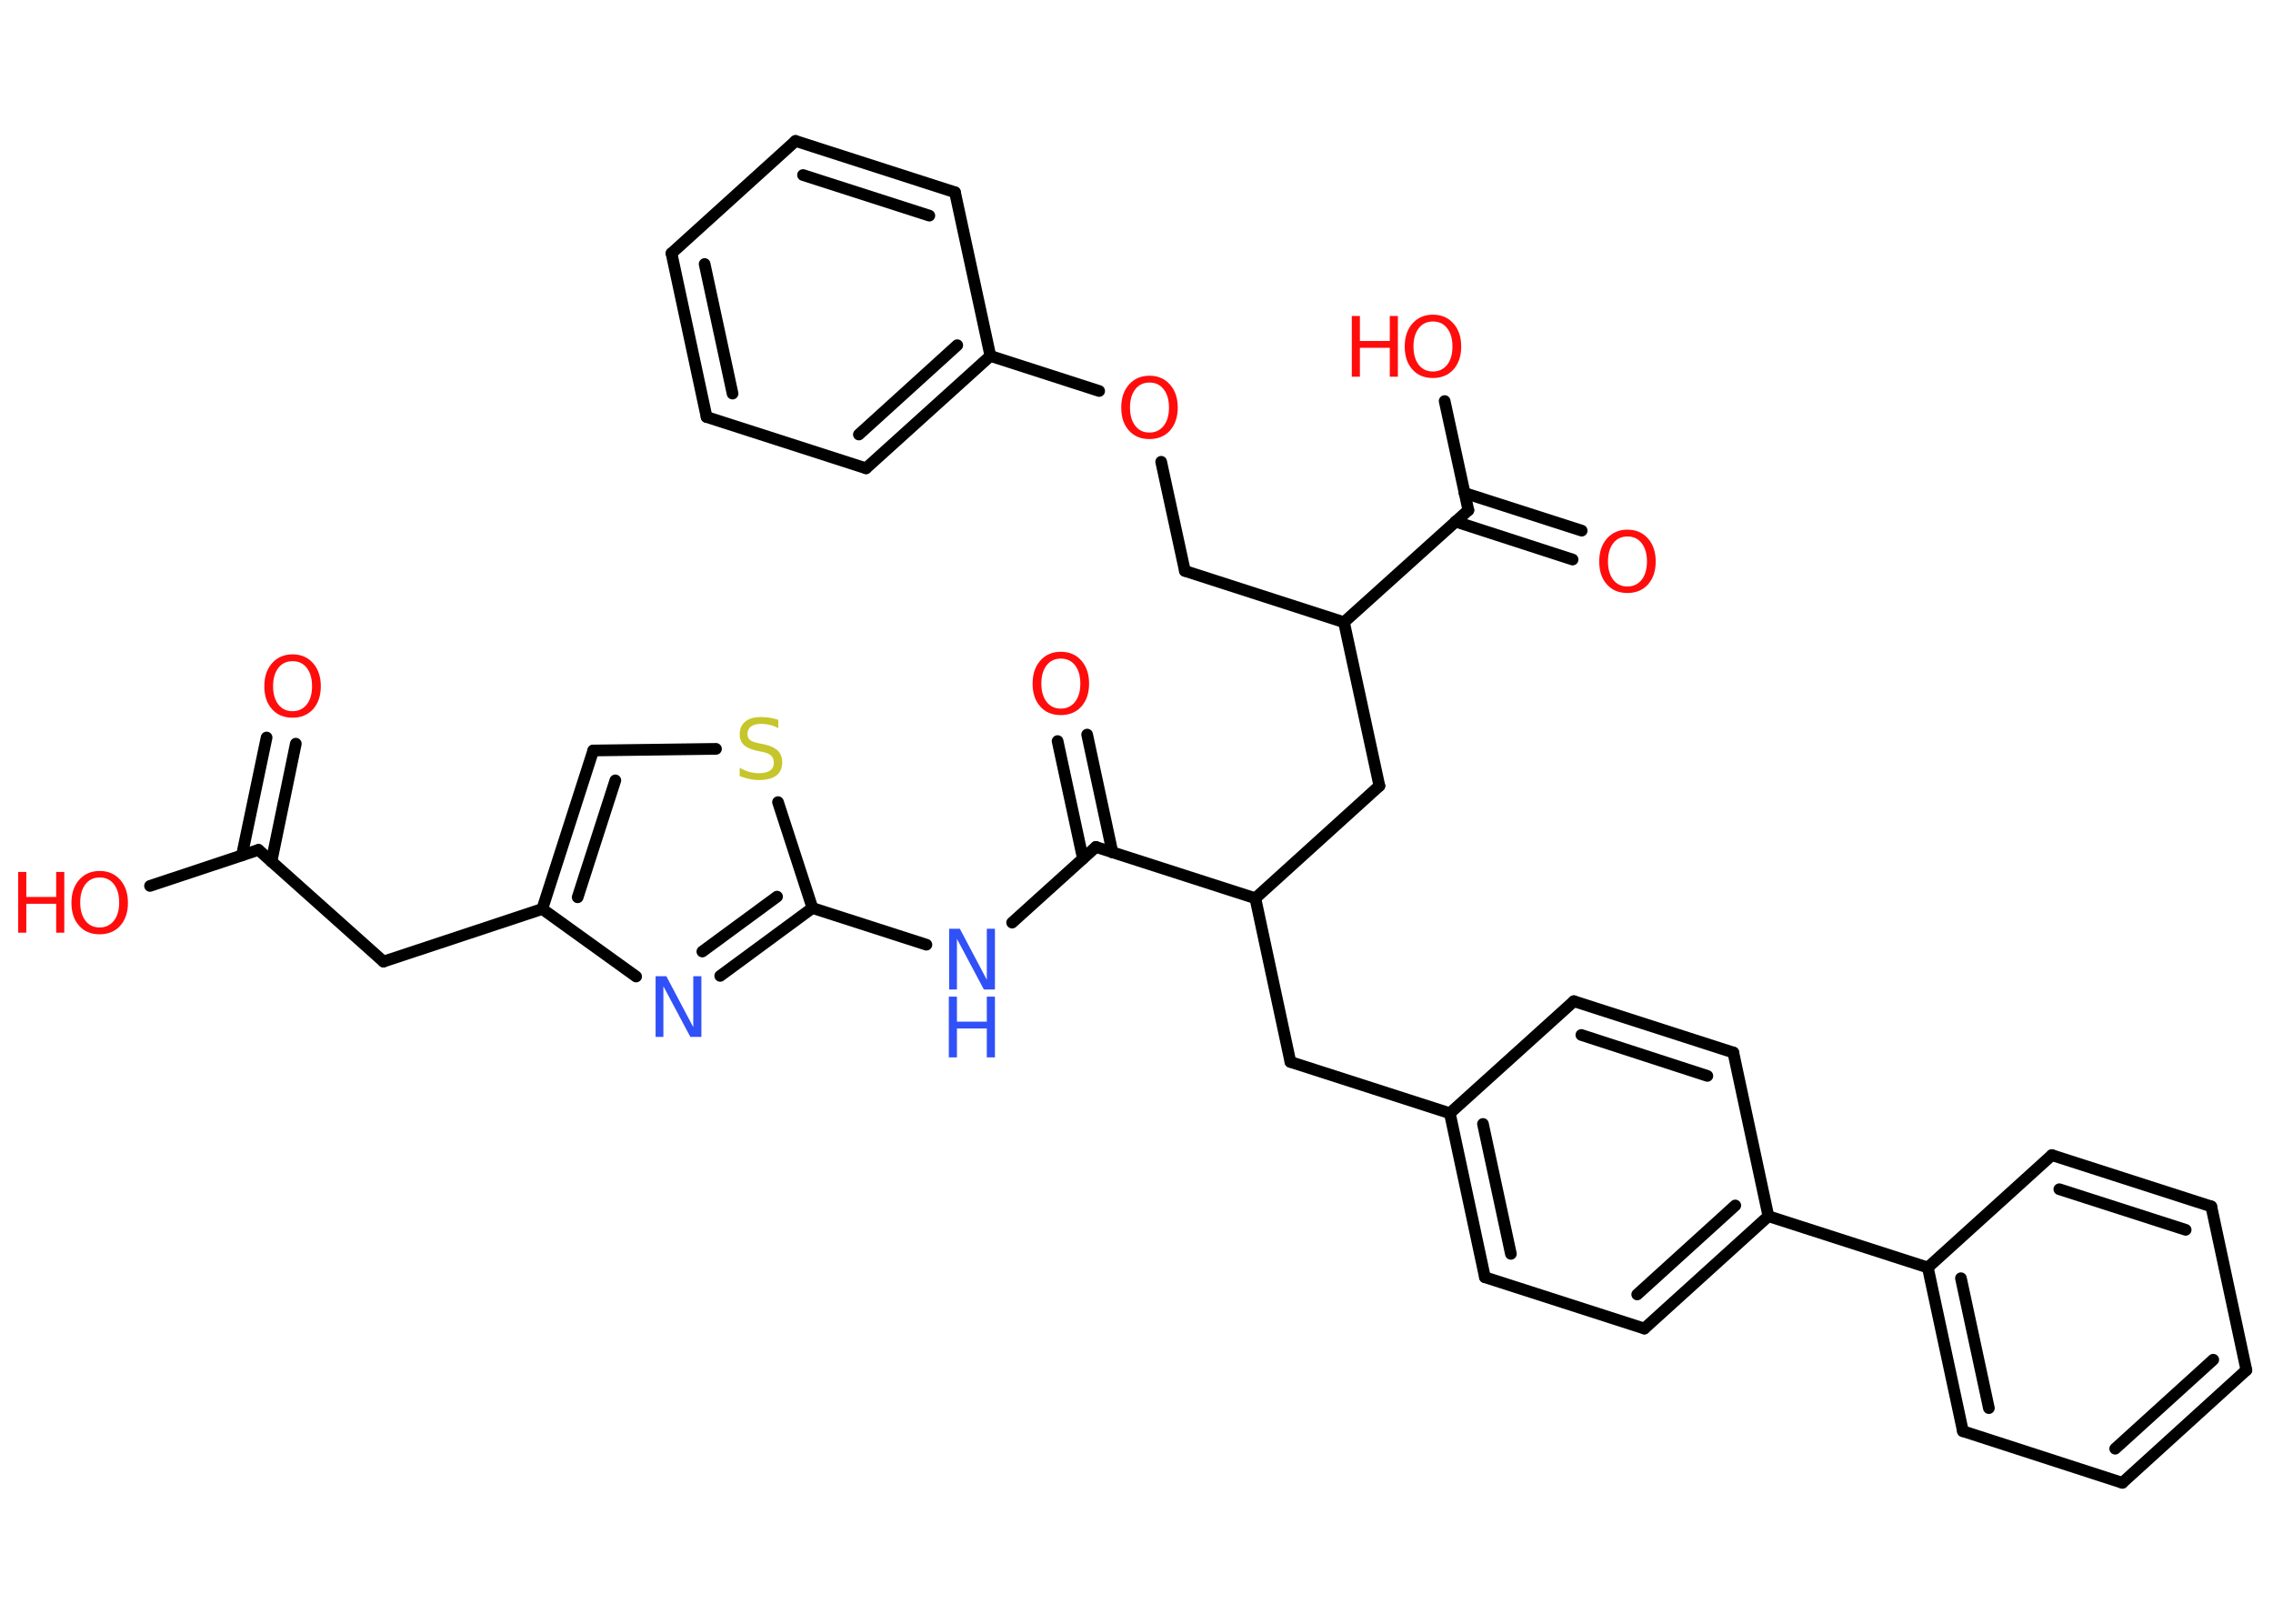 <?xml version='1.0' encoding='UTF-8'?>
<!DOCTYPE svg PUBLIC "-//W3C//DTD SVG 1.1//EN" "http://www.w3.org/Graphics/SVG/1.1/DTD/svg11.dtd">
<svg version='1.2' xmlns='http://www.w3.org/2000/svg' xmlns:xlink='http://www.w3.org/1999/xlink' width='70.0mm' height='50.0mm' viewBox='0 0 70.0 50.0'>
  <desc>Generated by the Chemistry Development Kit (http://github.com/cdk)</desc>
  <g stroke-linecap='round' stroke-linejoin='round' stroke='#000000' stroke-width='.36' fill='#FF0D0D'>
    <rect x='.0' y='.0' width='70.0' height='50.0' fill='#FFFFFF' stroke='none'/>
    <g id='mol1' class='mol'>
      <g id='mol1bnd1' class='bond'>
        <line x1='9.11' y1='22.9' x2='8.36' y2='26.53'/>
        <line x1='8.21' y1='22.71' x2='7.45' y2='26.34'/>
      </g>
      <line id='mol1bnd2' class='bond' x1='7.96' y1='26.17' x2='4.62' y2='27.28'/>
      <line id='mol1bnd3' class='bond' x1='7.96' y1='26.17' x2='11.81' y2='29.61'/>
      <line id='mol1bnd4' class='bond' x1='11.81' y1='29.61' x2='16.7' y2='27.99'/>
      <g id='mol1bnd5' class='bond'>
        <line x1='18.27' y1='23.11' x2='16.7' y2='27.99'/>
        <line x1='18.95' y1='24.03' x2='17.79' y2='27.63'/>
      </g>
      <line id='mol1bnd6' class='bond' x1='18.27' y1='23.11' x2='22.05' y2='23.06'/>
      <line id='mol1bnd7' class='bond' x1='23.96' y1='24.7' x2='25.02' y2='27.96'/>
      <line id='mol1bnd8' class='bond' x1='25.02' y1='27.96' x2='28.53' y2='29.09'/>
      <line id='mol1bnd9' class='bond' x1='31.17' y1='28.41' x2='33.75' y2='26.08'/>
      <g id='mol1bnd10' class='bond'>
        <line x1='33.35' y1='26.44' x2='32.57' y2='22.82'/>
        <line x1='34.26' y1='26.25' x2='33.48' y2='22.62'/>
      </g>
      <line id='mol1bnd11' class='bond' x1='33.75' y1='26.08' x2='38.66' y2='27.66'/>
      <line id='mol1bnd12' class='bond' x1='38.66' y1='27.66' x2='39.74' y2='32.7'/>
      <line id='mol1bnd13' class='bond' x1='39.74' y1='32.7' x2='44.65' y2='34.28'/>
      <g id='mol1bnd14' class='bond'>
        <line x1='44.65' y1='34.28' x2='45.73' y2='39.33'/>
        <line x1='45.67' y1='34.61' x2='46.53' y2='38.61'/>
      </g>
      <line id='mol1bnd15' class='bond' x1='45.73' y1='39.33' x2='50.64' y2='40.91'/>
      <g id='mol1bnd16' class='bond'>
        <line x1='50.64' y1='40.91' x2='54.46' y2='37.45'/>
        <line x1='50.42' y1='39.86' x2='53.44' y2='37.12'/>
      </g>
      <line id='mol1bnd17' class='bond' x1='54.46' y1='37.45' x2='59.37' y2='39.03'/>
      <g id='mol1bnd18' class='bond'>
        <line x1='59.37' y1='39.03' x2='60.45' y2='44.07'/>
        <line x1='60.39' y1='39.36' x2='61.25' y2='43.36'/>
      </g>
      <line id='mol1bnd19' class='bond' x1='60.45' y1='44.07' x2='65.36' y2='45.66'/>
      <g id='mol1bnd20' class='bond'>
        <line x1='65.36' y1='45.66' x2='69.18' y2='42.19'/>
        <line x1='65.14' y1='44.61' x2='68.16' y2='41.87'/>
      </g>
      <line id='mol1bnd21' class='bond' x1='69.18' y1='42.19' x2='68.1' y2='37.15'/>
      <g id='mol1bnd22' class='bond'>
        <line x1='68.1' y1='37.15' x2='63.19' y2='35.57'/>
        <line x1='67.31' y1='37.87' x2='63.42' y2='36.62'/>
      </g>
      <line id='mol1bnd23' class='bond' x1='59.37' y1='39.03' x2='63.19' y2='35.57'/>
      <line id='mol1bnd24' class='bond' x1='54.46' y1='37.45' x2='53.38' y2='32.41'/>
      <g id='mol1bnd25' class='bond'>
        <line x1='53.38' y1='32.41' x2='48.47' y2='30.83'/>
        <line x1='52.58' y1='33.13' x2='48.7' y2='31.87'/>
      </g>
      <line id='mol1bnd26' class='bond' x1='44.65' y1='34.28' x2='48.47' y2='30.83'/>
      <line id='mol1bnd27' class='bond' x1='38.66' y1='27.66' x2='42.48' y2='24.2'/>
      <line id='mol1bnd28' class='bond' x1='42.48' y1='24.2' x2='41.39' y2='19.16'/>
      <line id='mol1bnd29' class='bond' x1='41.39' y1='19.16' x2='36.49' y2='17.58'/>
      <line id='mol1bnd30' class='bond' x1='36.49' y1='17.58' x2='35.76' y2='14.22'/>
      <line id='mol1bnd31' class='bond' x1='33.85' y1='12.04' x2='30.5' y2='10.96'/>
      <g id='mol1bnd32' class='bond'>
        <line x1='26.67' y1='14.42' x2='30.5' y2='10.96'/>
        <line x1='26.45' y1='13.38' x2='29.48' y2='10.63'/>
      </g>
      <line id='mol1bnd33' class='bond' x1='26.67' y1='14.42' x2='21.76' y2='12.84'/>
      <g id='mol1bnd34' class='bond'>
        <line x1='20.68' y1='7.8' x2='21.76' y2='12.84'/>
        <line x1='21.7' y1='8.13' x2='22.56' y2='12.12'/>
      </g>
      <line id='mol1bnd35' class='bond' x1='20.68' y1='7.8' x2='24.5' y2='4.34'/>
      <g id='mol1bnd36' class='bond'>
        <line x1='29.41' y1='5.92' x2='24.5' y2='4.34'/>
        <line x1='28.62' y1='6.64' x2='24.73' y2='5.39'/>
      </g>
      <line id='mol1bnd37' class='bond' x1='30.5' y1='10.96' x2='29.41' y2='5.92'/>
      <line id='mol1bnd38' class='bond' x1='41.39' y1='19.16' x2='45.22' y2='15.71'/>
      <g id='mol1bnd39' class='bond'>
        <line x1='45.1' y1='15.18' x2='48.71' y2='16.34'/>
        <line x1='44.82' y1='16.06' x2='48.43' y2='17.23'/>
      </g>
      <line id='mol1bnd40' class='bond' x1='45.22' y1='15.71' x2='44.49' y2='12.35'/>
      <g id='mol1bnd41' class='bond'>
        <line x1='22.18' y1='30.05' x2='25.02' y2='27.96'/>
        <line x1='21.63' y1='29.3' x2='23.93' y2='27.61'/>
      </g>
      <line id='mol1bnd42' class='bond' x1='16.7' y1='27.99' x2='19.59' y2='30.07'/>
      <path id='mol1atm1' class='atom' d='M9.01 20.36q-.28 .0 -.44 .21q-.16 .21 -.16 .56q.0 .35 .16 .56q.16 .21 .44 .21q.27 .0 .44 -.21q.16 -.21 .16 -.56q.0 -.35 -.16 -.56q-.16 -.21 -.44 -.21zM9.01 20.15q.39 .0 .63 .27q.24 .27 .24 .71q.0 .44 -.24 .71q-.24 .26 -.63 .26q-.4 .0 -.63 -.26q-.24 -.26 -.24 -.71q.0 -.44 .24 -.71q.24 -.27 .63 -.27z' stroke='none'/>
      <g id='mol1atm3' class='atom'>
        <path d='M3.07 27.02q-.28 .0 -.44 .21q-.16 .21 -.16 .56q.0 .35 .16 .56q.16 .21 .44 .21q.27 .0 .44 -.21q.16 -.21 .16 -.56q.0 -.35 -.16 -.56q-.16 -.21 -.44 -.21zM3.07 26.82q.39 .0 .63 .27q.24 .27 .24 .71q.0 .44 -.24 .71q-.24 .26 -.63 .26q-.4 .0 -.63 -.26q-.24 -.26 -.24 -.71q.0 -.44 .24 -.71q.24 -.27 .63 -.27z' stroke='none'/>
        <path d='M.56 26.85h.25v.77h.92v-.77h.25v1.87h-.25v-.89h-.92v.89h-.25v-1.87z' stroke='none'/>
      </g>
      <path id='mol1atm7' class='atom' d='M23.97 22.17v.25q-.14 -.07 -.27 -.1q-.13 -.03 -.25 -.03q-.21 .0 -.32 .08q-.11 .08 -.11 .23q.0 .12 .08 .19q.08 .06 .28 .1l.15 .03q.28 .06 .42 .19q.14 .14 .14 .36q.0 .27 -.18 .41q-.18 .14 -.54 .14q-.13 .0 -.28 -.03q-.15 -.03 -.31 -.09v-.26q.15 .09 .3 .13q.15 .04 .29 .04q.22 .0 .34 -.08q.12 -.08 .12 -.24q.0 -.14 -.08 -.22q-.08 -.08 -.28 -.12l-.15 -.03q-.28 -.06 -.41 -.18q-.13 -.12 -.13 -.33q.0 -.25 .17 -.39q.17 -.14 .48 -.14q.13 .0 .27 .02q.14 .02 .28 .07z' stroke='none' fill='#C6C62C'/>
      <g id='mol1atm9' class='atom'>
        <path d='M29.22 28.6h.34l.83 1.57v-1.57h.25v1.87h-.34l-.83 -1.56v1.56h-.24v-1.87z' stroke='none' fill='#3050F8'/>
        <path d='M29.22 30.69h.25v.77h.92v-.77h.25v1.87h-.25v-.89h-.92v.89h-.25v-1.87z' stroke='none' fill='#3050F8'/>
      </g>
      <path id='mol1atm11' class='atom' d='M32.67 20.28q-.28 .0 -.44 .21q-.16 .21 -.16 .56q.0 .35 .16 .56q.16 .21 .44 .21q.27 .0 .44 -.21q.16 -.21 .16 -.56q.0 -.35 -.16 -.56q-.16 -.21 -.44 -.21zM32.67 20.07q.39 .0 .63 .27q.24 .27 .24 .71q.0 .44 -.24 .71q-.24 .26 -.63 .26q-.4 .0 -.63 -.26q-.24 -.26 -.24 -.71q.0 -.44 .24 -.71q.24 -.27 .63 -.27z' stroke='none'/>
      <path id='mol1atm29' class='atom' d='M35.4 11.78q-.28 .0 -.44 .21q-.16 .21 -.16 .56q.0 .35 .16 .56q.16 .21 .44 .21q.27 .0 .44 -.21q.16 -.21 .16 -.56q.0 -.35 -.16 -.56q-.16 -.21 -.44 -.21zM35.4 11.57q.39 .0 .63 .27q.24 .27 .24 .71q.0 .44 -.24 .71q-.24 .26 -.63 .26q-.4 .0 -.63 -.26q-.24 -.26 -.24 -.71q.0 -.44 .24 -.71q.24 -.27 .63 -.27z' stroke='none'/>
      <path id='mol1atm37' class='atom' d='M50.12 16.52q-.28 .0 -.44 .21q-.16 .21 -.16 .56q.0 .35 .16 .56q.16 .21 .44 .21q.27 .0 .44 -.21q.16 -.21 .16 -.56q.0 -.35 -.16 -.56q-.16 -.21 -.44 -.21zM50.12 16.31q.39 .0 .63 .27q.24 .27 .24 .71q.0 .44 -.24 .71q-.24 .26 -.63 .26q-.4 .0 -.63 -.26q-.24 -.26 -.24 -.71q.0 -.44 .24 -.71q.24 -.27 .63 -.27z' stroke='none'/>
      <g id='mol1atm38' class='atom'>
        <path d='M44.13 9.9q-.28 .0 -.44 .21q-.16 .21 -.16 .56q.0 .35 .16 .56q.16 .21 .44 .21q.27 .0 .44 -.21q.16 -.21 .16 -.56q.0 -.35 -.16 -.56q-.16 -.21 -.44 -.21zM44.13 9.69q.39 .0 .63 .27q.24 .27 .24 .71q.0 .44 -.24 .71q-.24 .26 -.63 .26q-.4 .0 -.63 -.26q-.24 -.26 -.24 -.71q.0 -.44 .24 -.71q.24 -.27 .63 -.27z' stroke='none'/>
        <path d='M41.63 9.73h.25v.77h.92v-.77h.25v1.87h-.25v-.89h-.92v.89h-.25v-1.87z' stroke='none'/>
      </g>
      <path id='mol1atm39' class='atom' d='M20.18 30.06h.34l.83 1.57v-1.57h.25v1.87h-.34l-.83 -1.56v1.56h-.24v-1.87z' stroke='none' fill='#3050F8'/>
    </g>
  </g>
</svg>
